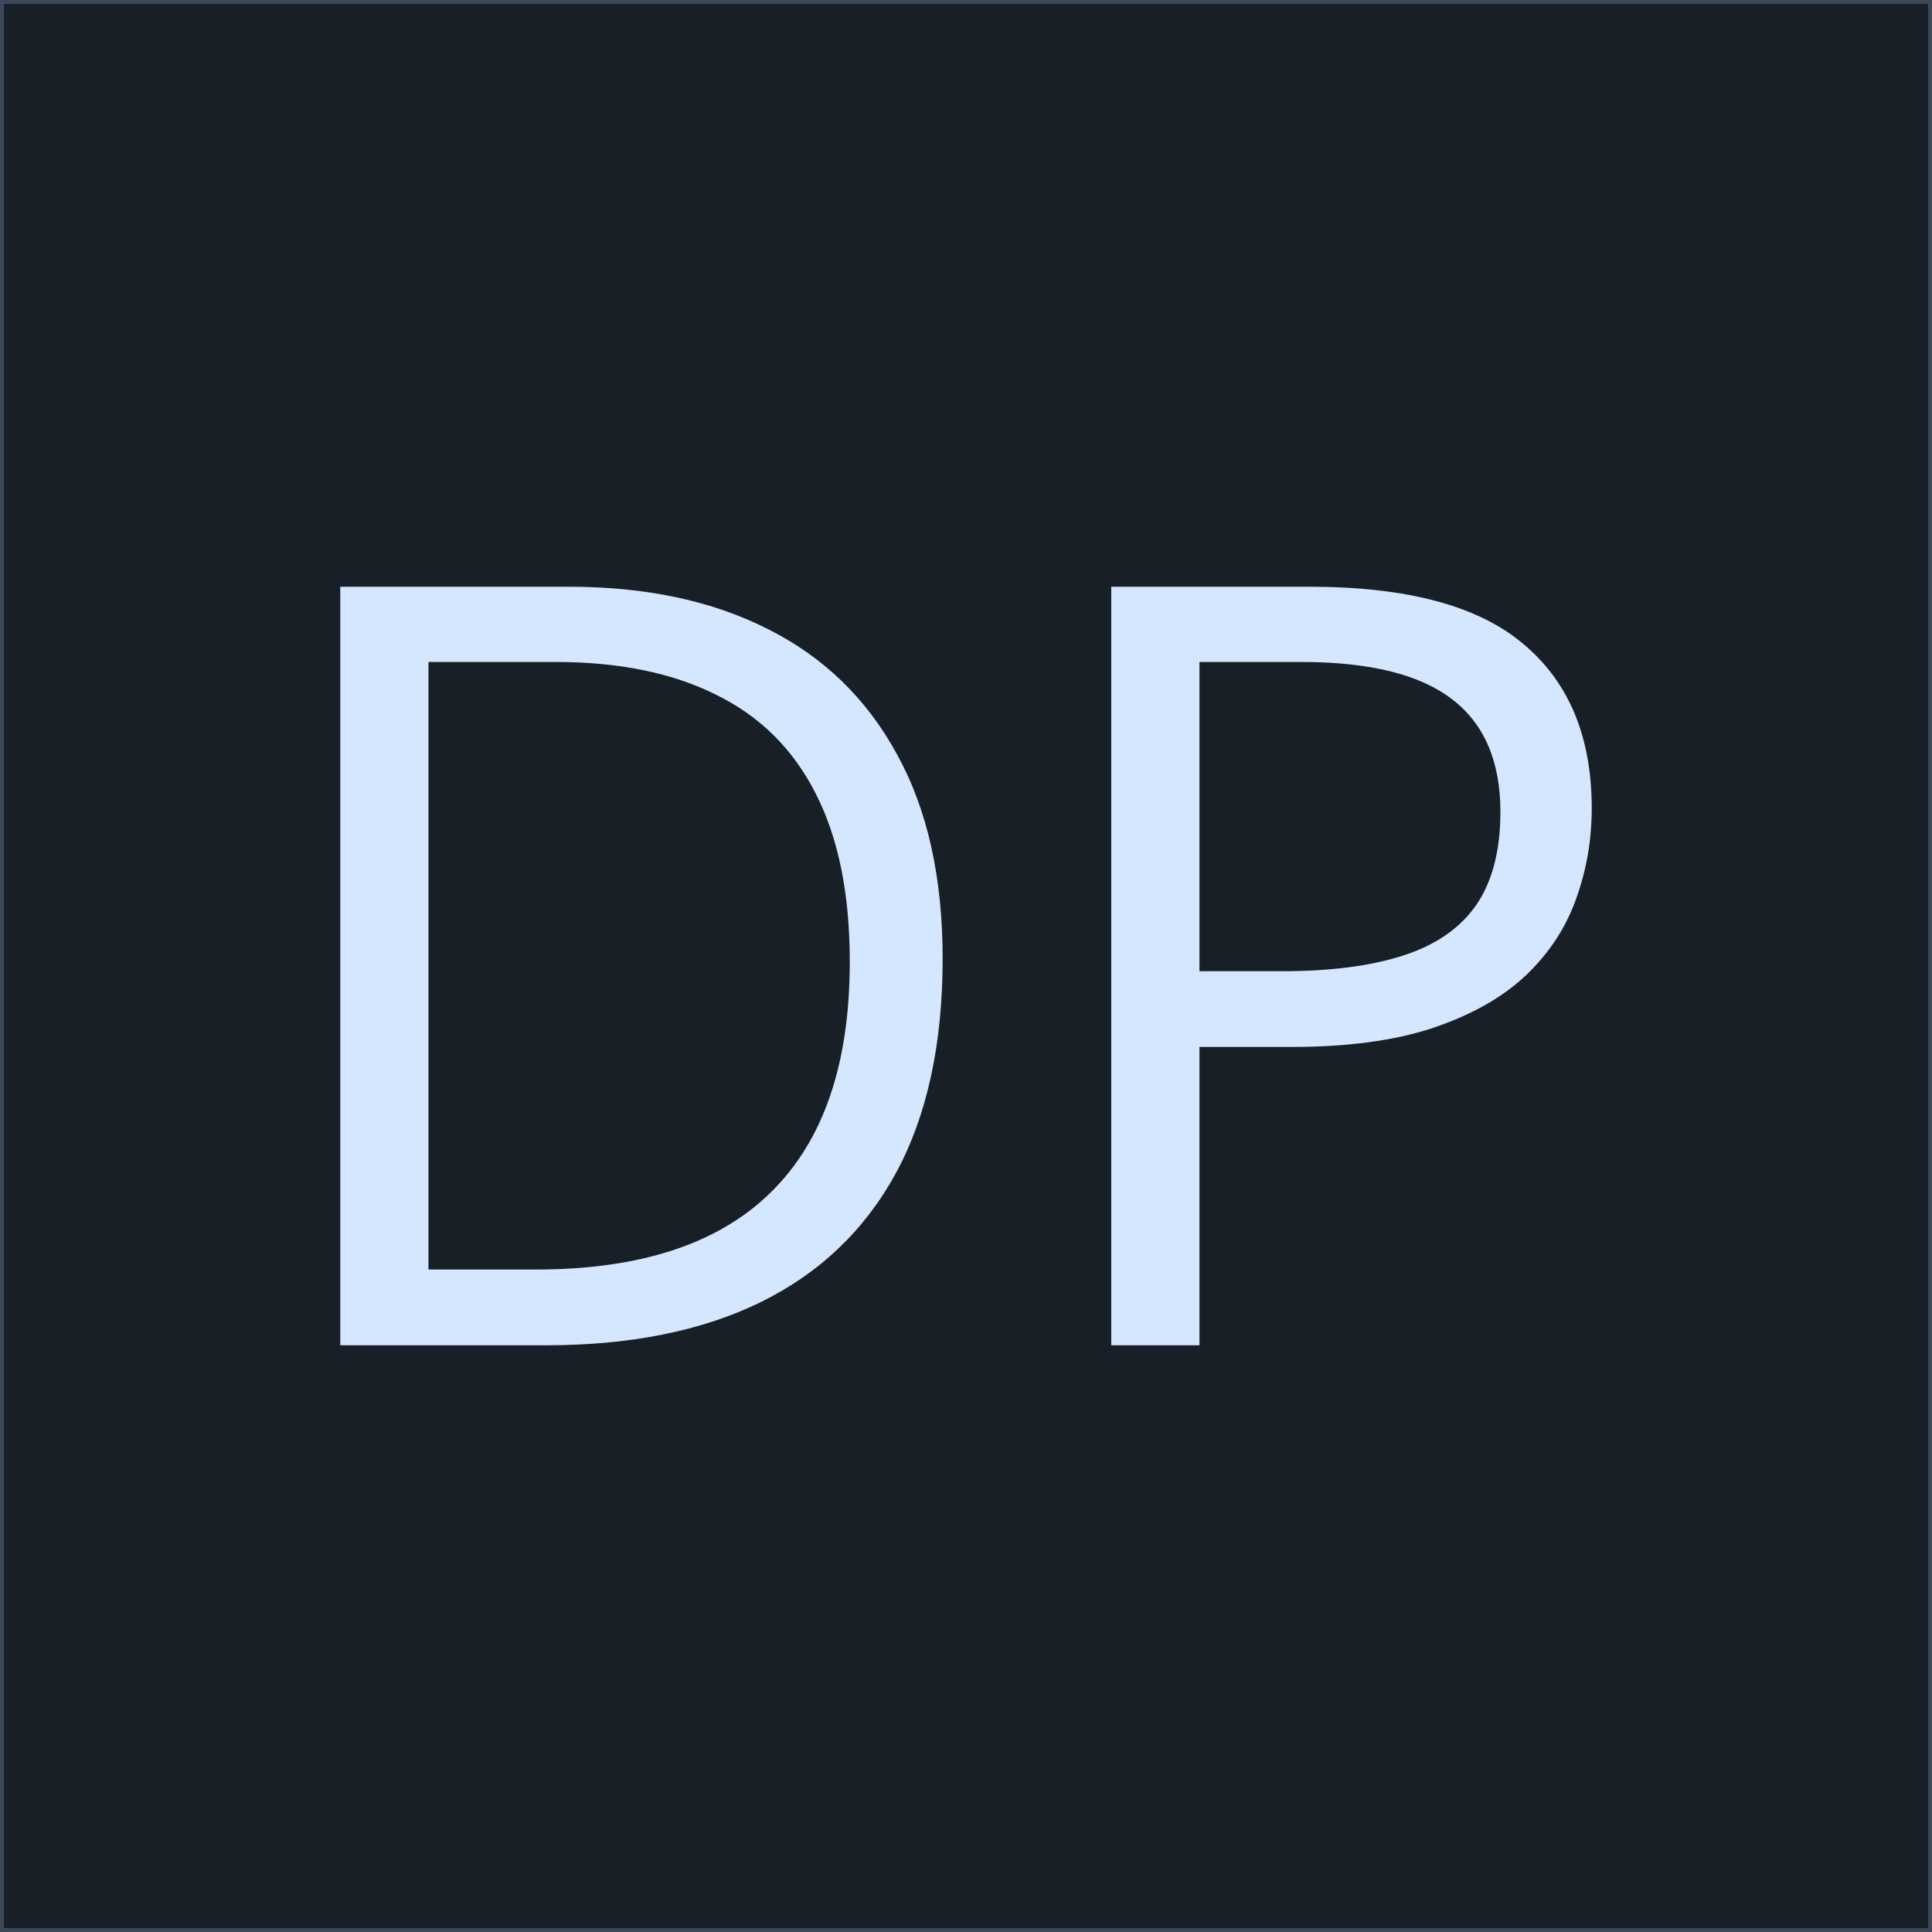 <svg xmlns="http://www.w3.org/2000/svg" version="1.1" width="64" height="64" viewBox="0 0 1000 1000" xml:space="preserve">
  <defs></defs>
  
  <rect x="0" y="0" width="100%" height="100%" fill="#181f27"/>
  <rect x="1" y="1" width="998" height="998" fill="none" stroke="#3B495B" stroke-width="2"/>
  
  <g transform="matrix(11 0 0 11 500 500)" id="229863">
    <path style="stroke: none; stroke-width: 1; fill: rgb(213,230,255); fill-rule: nonzero; opacity: 1;"
      transform="translate(-29.648, -18.153)"
      d="M 28.549 17.811 C 28.549 21.832 27.816 25.193 26.352 27.895 C 24.887 30.58 22.763 32.606 19.98 33.974 C 17.213 35.325 13.852 36 9.896 36 H 0.204 V 0.307 H 10.971 C 14.6 0.307 17.725 0.974 20.346 2.309 C 22.966 3.627 24.984 5.588 26.4 8.192 C 27.833 10.78 28.549 13.987 28.549 17.811 Z M 24.179 17.958 C 24.179 14.752 23.642 12.107 22.567 10.023 C 21.509 7.94 19.947 6.394 17.88 5.385 C 15.829 4.359 13.315 3.847 10.336 3.847 H 4.354 V 32.435 H 9.408 C 14.324 32.435 18.01 31.223 20.468 28.798 C 22.942 26.373 24.179 22.759 24.179 17.958 Z M 45.81 0.307 C 50.416 0.307 53.777 1.21 55.893 3.017 C 58.025 4.807 59.091 7.379 59.091 10.731 C 59.091 12.245 58.839 13.685 58.334 15.053 C 57.846 16.404 57.048 17.6 55.941 18.642 C 54.835 19.667 53.378 20.481 51.571 21.083 C 49.781 21.669 47.584 21.962 44.98 21.962 H 40.634 V 36 H 36.483 V 0.307 H 45.81 Z M 45.419 3.847 H 40.634 V 18.398 H 44.516 C 46.794 18.398 48.69 18.153 50.204 17.665 C 51.734 17.177 52.882 16.387 53.647 15.297 C 54.411 14.19 54.794 12.725 54.794 10.902 C 54.794 8.526 54.037 6.76 52.523 5.604 C 51.01 4.433 48.642 3.847 45.419 3.847 Z"
      stroke-linecap="round"/>
  </g>
</svg>

